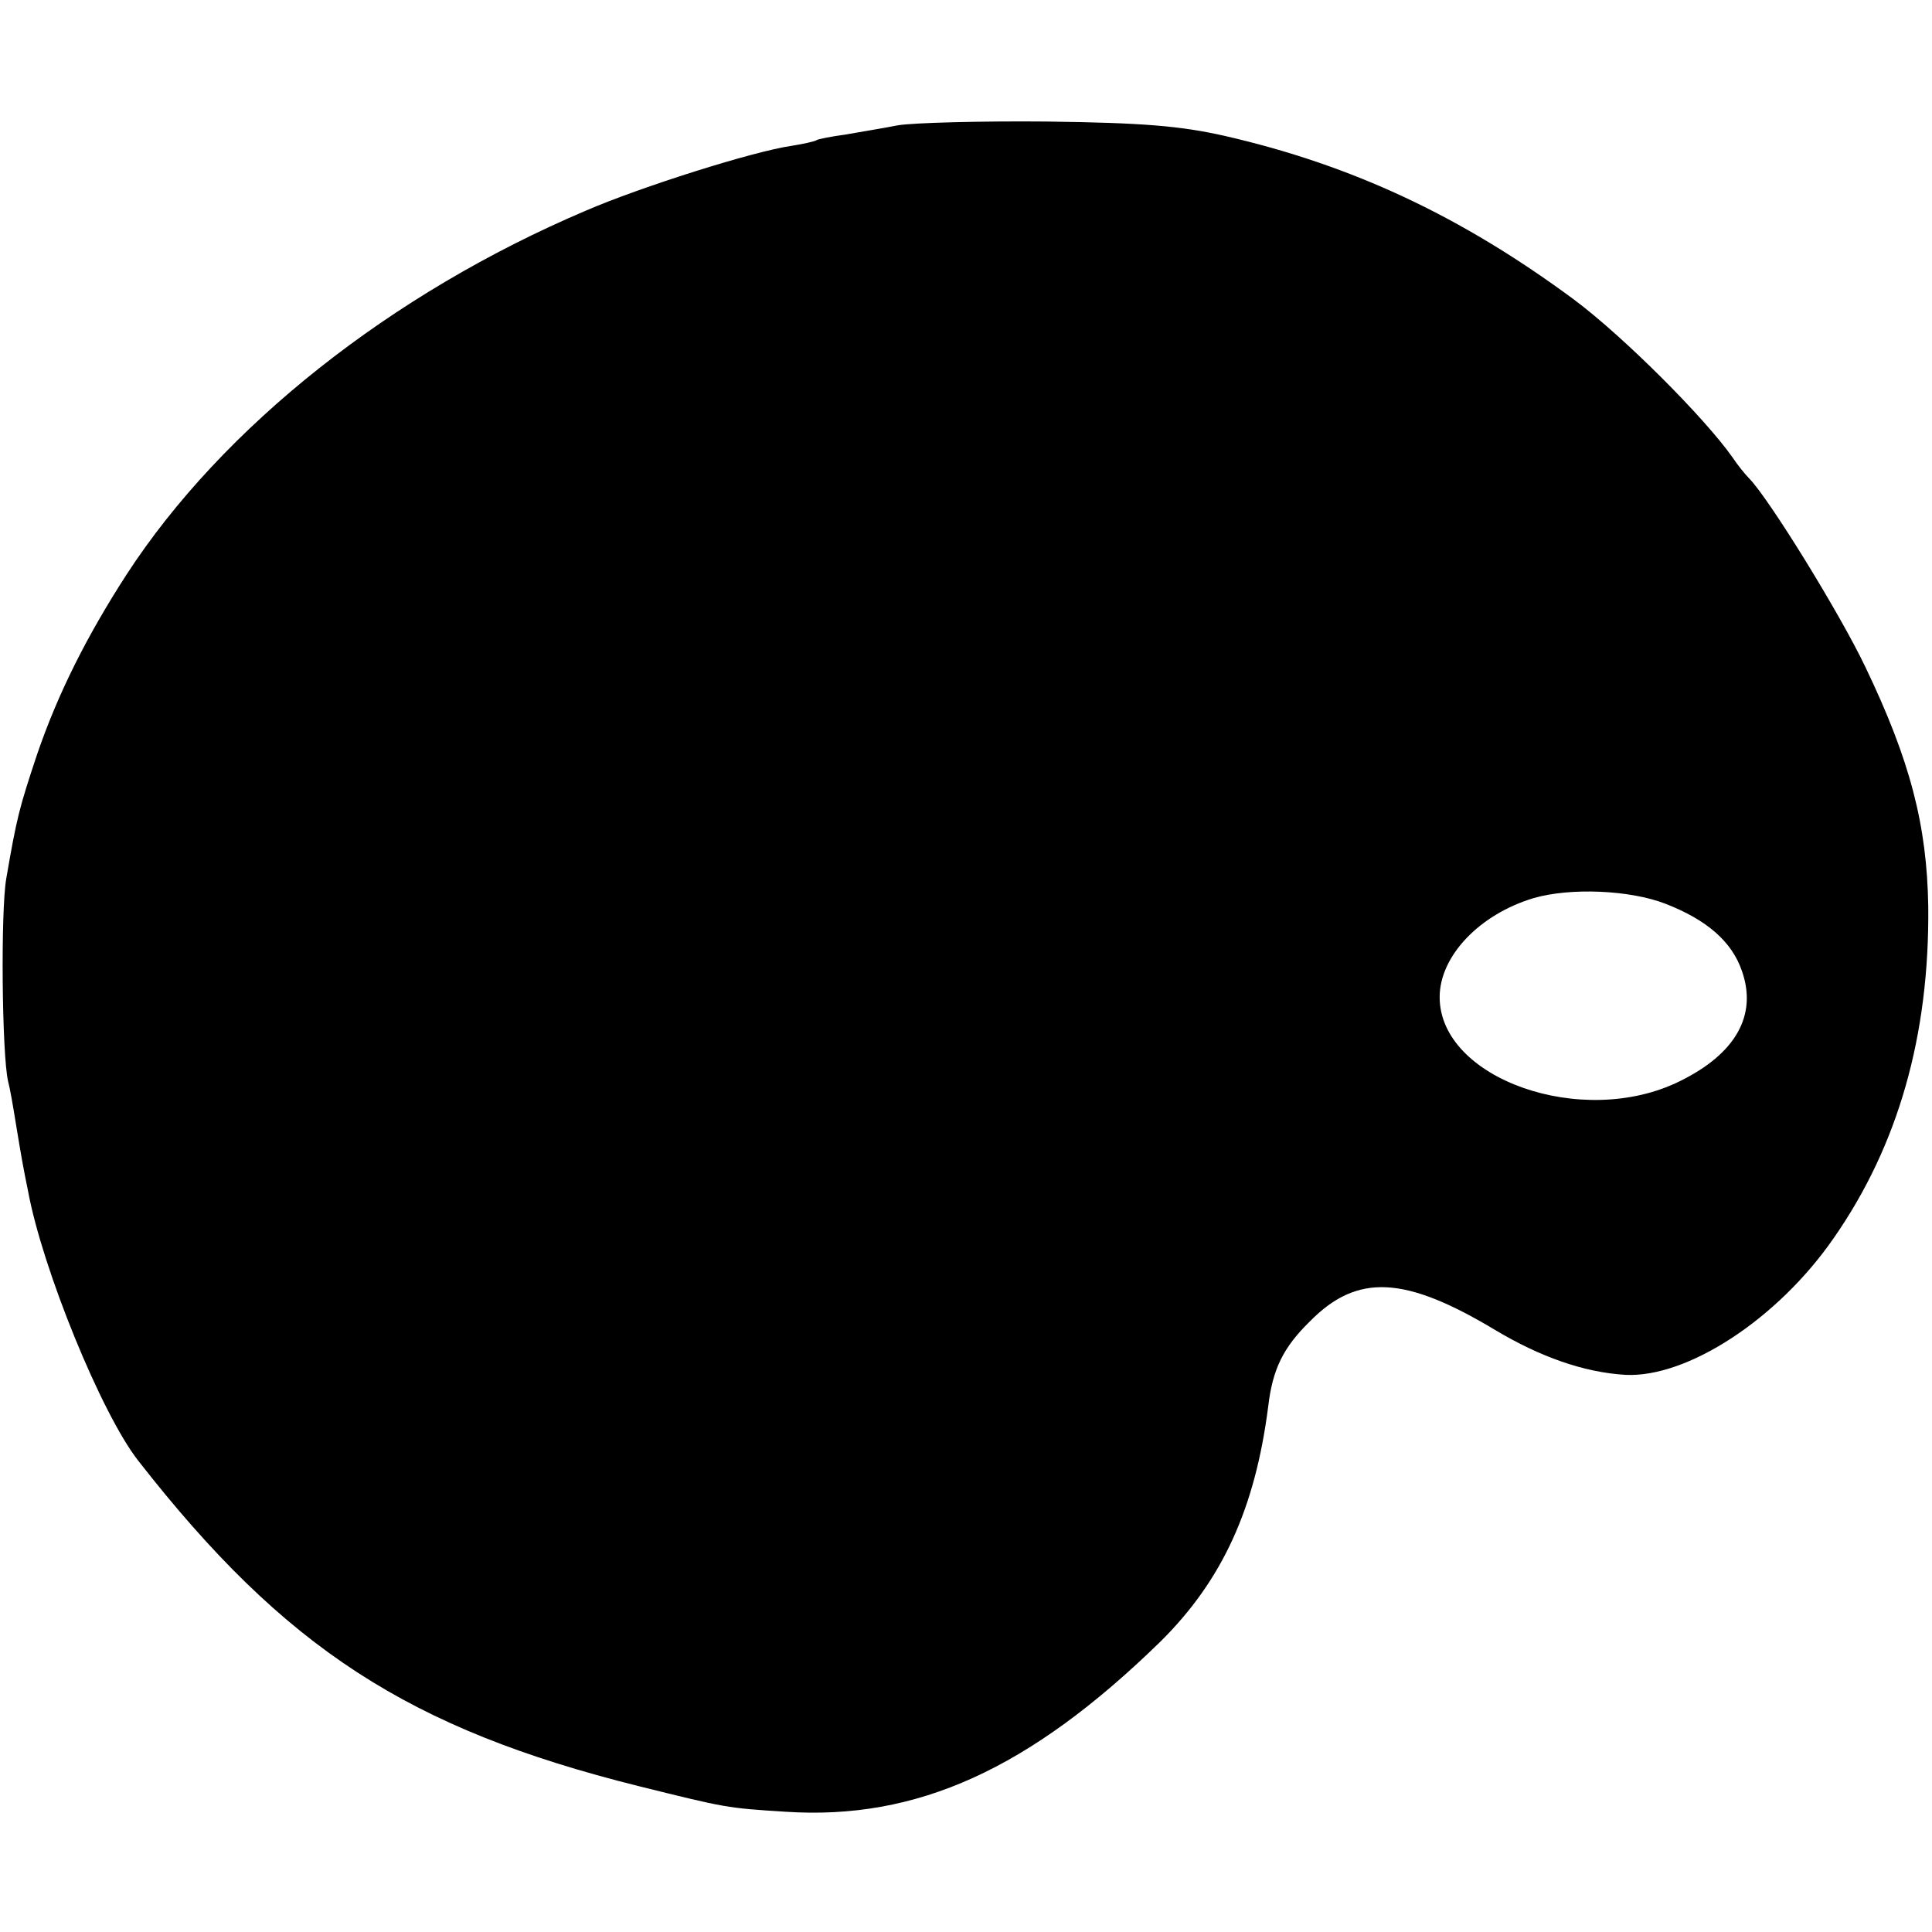 <?xml version="1.0" standalone="no"?>
<!DOCTYPE svg PUBLIC "-//W3C//DTD SVG 20010904//EN"
 "http://www.w3.org/TR/2001/REC-SVG-20010904/DTD/svg10.dtd">
<svg version="1.0" xmlns="http://www.w3.org/2000/svg"
 width="310pt" height="310pt" viewBox="0 0 310 310"
 preserveAspectRatio="xMidYMid meet">
<g transform="translate(0,310) scale(0.1,-0.1)"
fill="#000000" stroke="none">
<path d="M1441 2899 c-25 -5 -63 -11 -85 -15 -22 -3 -43 -7 -46 -9 -3 -2 -21
-6 -40 -9 -62 -9 -242 -66 -330 -104 -313 -133 -583 -347 -737 -584 -64 -99
-110 -191 -143 -287 -29 -87 -33 -102 -50 -201 -9 -52 -7 -282 3 -325 3 -11 8
-40 12 -65 4 -25 9 -54 11 -65 2 -11 6 -32 9 -46 23 -125 118 -358 177 -433
235 -301 434 -430 803 -522 141 -35 141 -35 235 -41 211 -14 392 68 602 273
99 98 152 213 173 378 7 59 24 94 67 136 76 77 152 73 297 -14 72 -43 142 -68
209 -72 99 -5 244 89 334 219 104 149 154 326 152 532 -2 131 -29 235 -101
385 -41 86 -154 269 -186 302 -7 7 -19 22 -27 34 -45 64 -175 194 -254 253
-181 134 -356 216 -561 263 -71 16 -131 21 -285 23 -107 1 -215 -2 -239 -6z
m1231 -1249 c67 -26 107 -61 123 -108 25 -71 -10 -133 -100 -177 -156 -77
-385 4 -385 135 0 66 64 133 151 159 59 17 154 13 211 -9z"/>
</g>
</svg>
